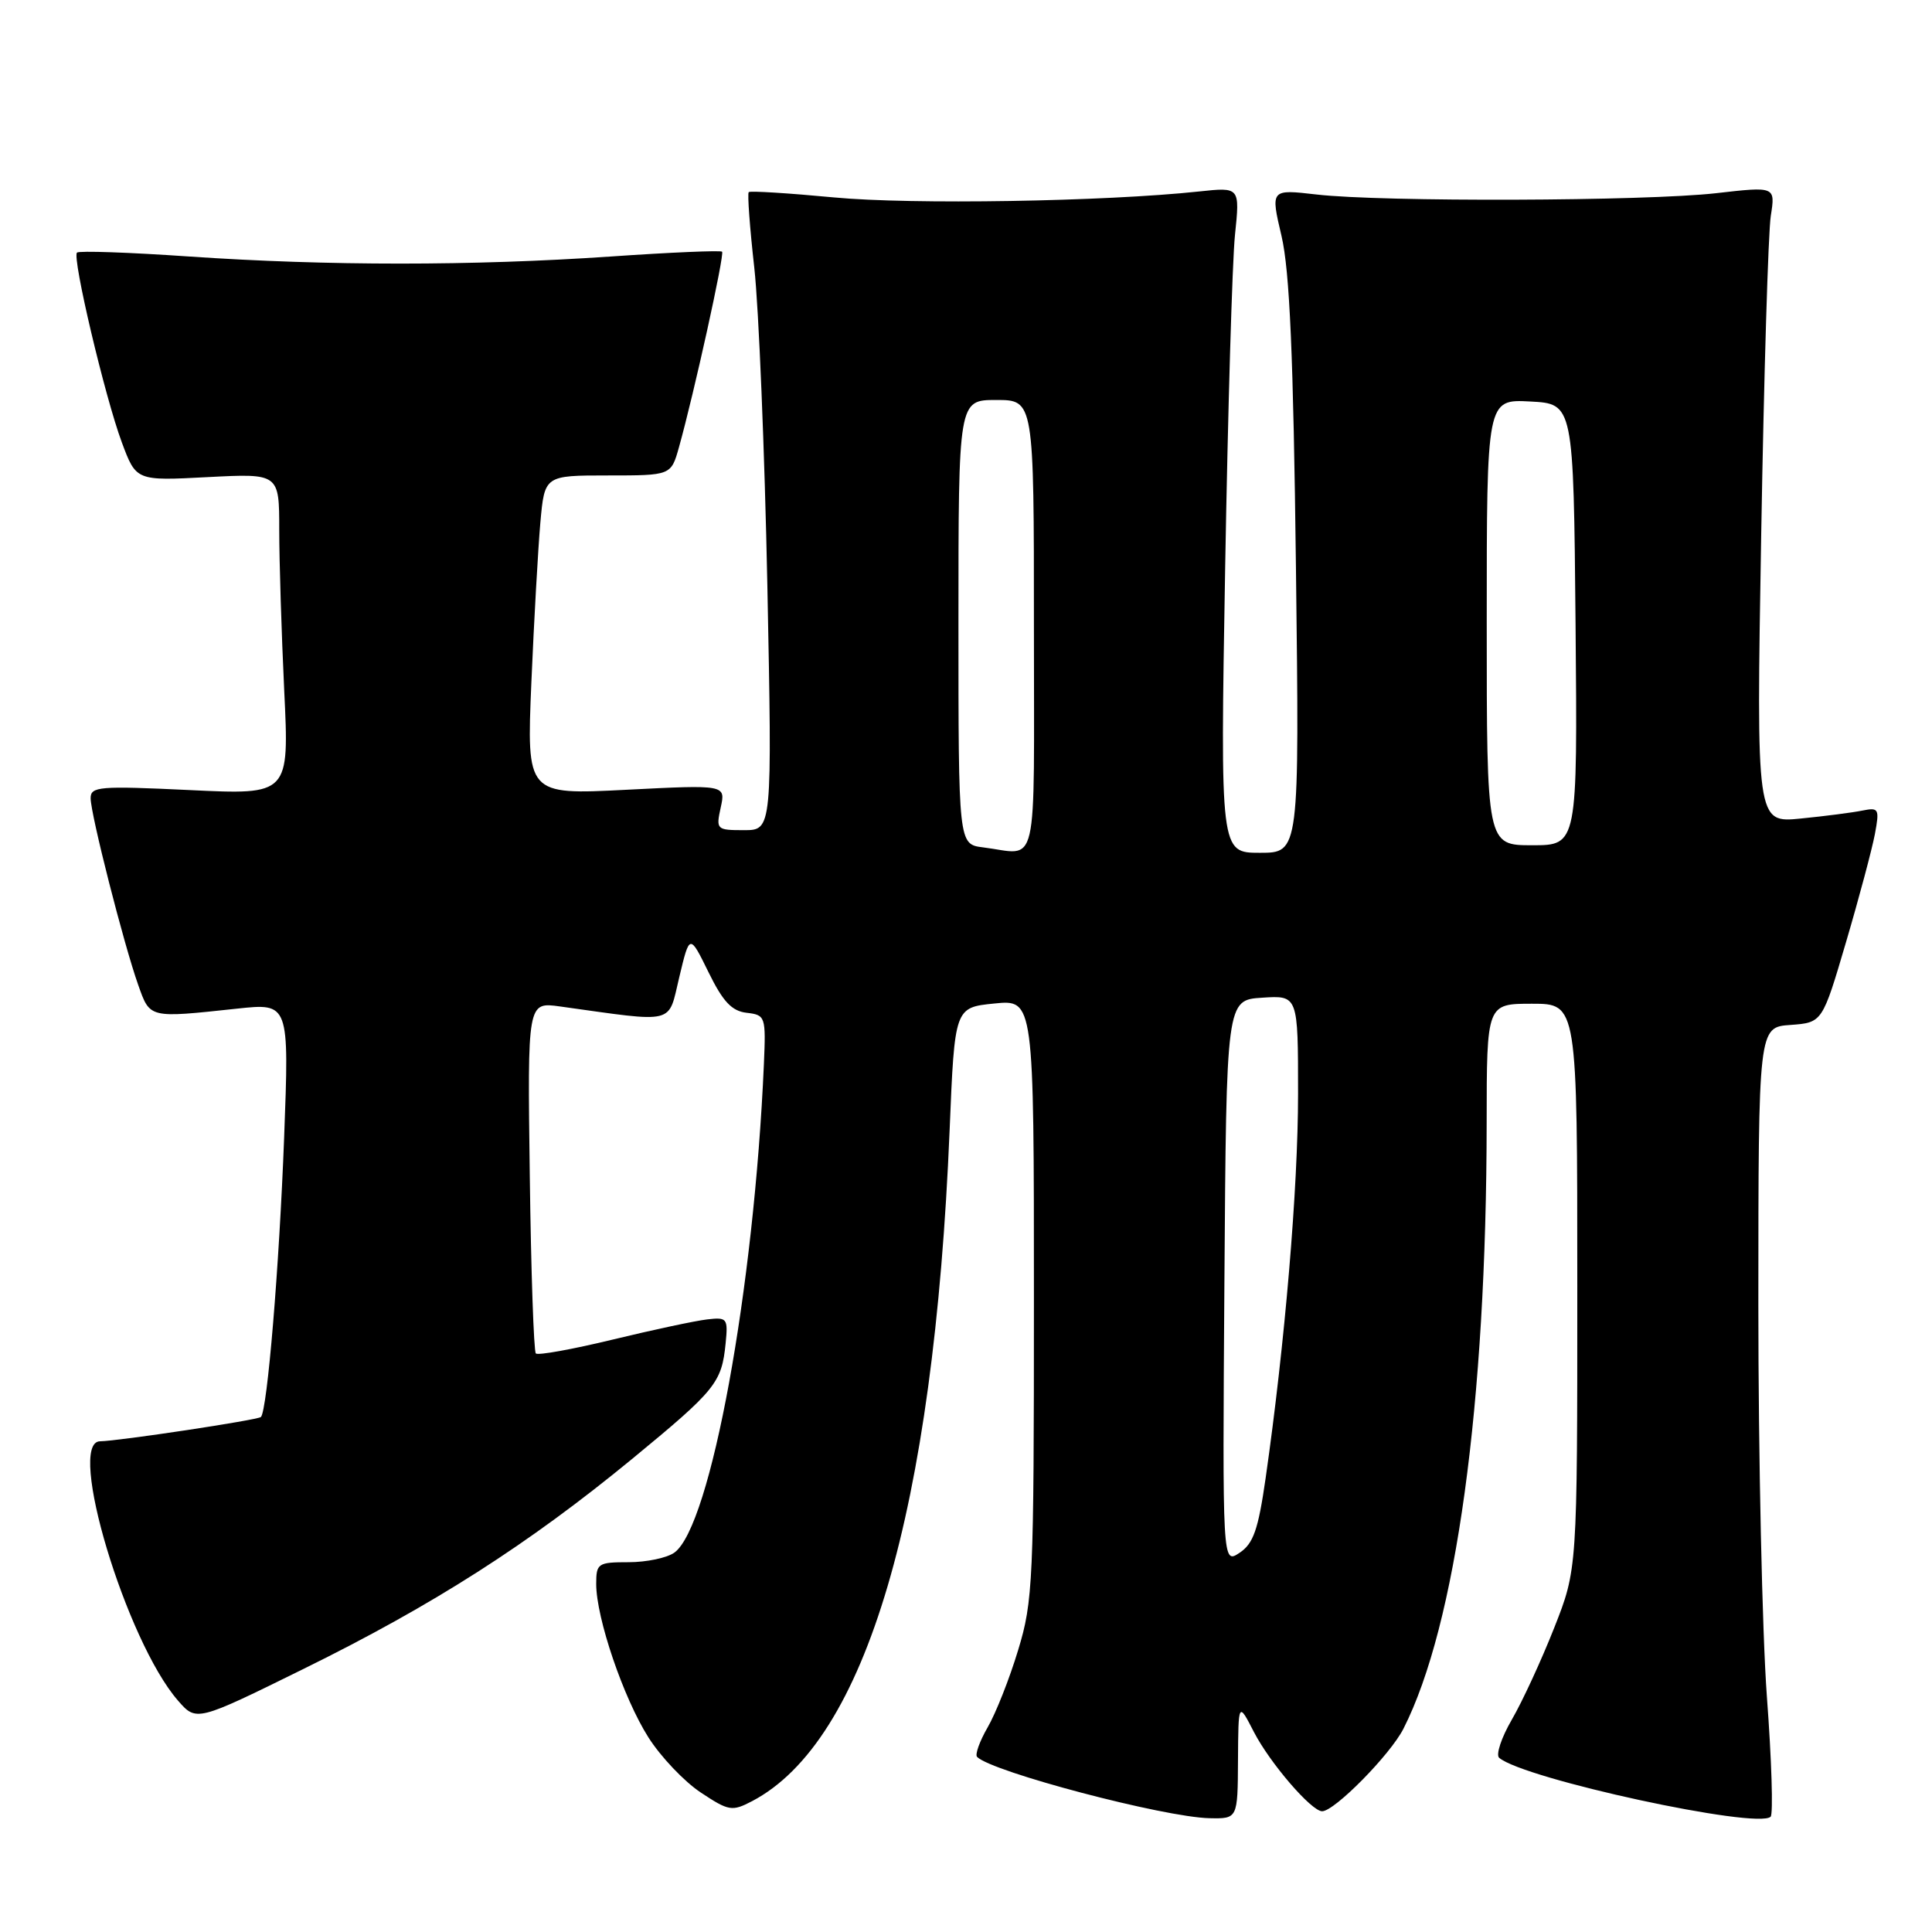 <?xml version="1.0" encoding="UTF-8" standalone="no"?>
<!DOCTYPE svg PUBLIC "-//W3C//DTD SVG 1.1//EN" "http://www.w3.org/Graphics/SVG/1.1/DTD/svg11.dtd" >
<svg xmlns="http://www.w3.org/2000/svg" xmlns:xlink="http://www.w3.org/1999/xlink" version="1.1" viewBox="0 0 256 256">
 <g >
 <path fill="currentColor"
d=" M 164.04 233.25 C 164.09 225.50 164.09 225.50 166.15 229.50 C 168.28 233.62 173.77 240.00 175.19 240.00 C 176.83 240.00 184.21 232.51 185.96 229.07 C 192.93 215.37 196.97 185.97 196.99 148.75 C 197.00 133.00 197.00 133.00 203.00 133.00 C 209.00 133.00 209.00 133.00 209.00 170.47 C 209.00 207.95 209.00 207.95 205.93 215.72 C 204.24 220.00 201.72 225.46 200.33 227.85 C 198.94 230.24 198.18 232.53 198.65 232.92 C 201.93 235.72 232.90 242.43 234.62 240.72 C 234.97 240.36 234.75 233.19 234.12 224.79 C 233.50 216.38 232.99 192.99 232.99 172.81 C 233.00 136.11 233.00 136.11 237.24 135.81 C 241.47 135.50 241.47 135.50 244.61 124.83 C 246.34 118.96 248.05 112.53 248.43 110.54 C 249.06 107.17 248.95 106.97 246.80 107.40 C 245.54 107.66 241.85 108.14 238.61 108.46 C 232.72 109.05 232.72 109.05 233.37 70.78 C 233.73 49.72 234.30 30.75 234.64 28.60 C 235.25 24.70 235.25 24.70 227.38 25.60 C 218.07 26.66 183.11 26.78 174.43 25.77 C 168.35 25.07 168.35 25.07 169.81 31.28 C 170.89 35.92 171.38 47.10 171.72 75.25 C 172.18 113.00 172.18 113.00 166.94 113.00 C 161.69 113.00 161.69 113.00 162.34 75.25 C 162.70 54.49 163.28 34.64 163.64 31.14 C 164.30 24.79 164.30 24.79 158.90 25.37 C 146.36 26.71 120.75 27.13 110.52 26.16 C 104.48 25.59 99.39 25.27 99.21 25.46 C 99.02 25.65 99.35 30.16 99.95 35.50 C 100.54 40.83 101.32 59.78 101.68 77.60 C 102.32 110.00 102.32 110.00 98.58 110.00 C 94.94 110.00 94.86 109.92 95.50 106.99 C 96.16 103.98 96.16 103.98 82.97 104.65 C 69.78 105.32 69.78 105.32 70.41 90.41 C 70.76 82.21 71.30 72.69 71.60 69.25 C 72.16 63.00 72.16 63.00 80.54 63.00 C 88.92 63.00 88.92 63.00 89.97 59.25 C 91.96 52.14 96.03 33.70 95.68 33.35 C 95.49 33.16 88.85 33.44 80.92 33.99 C 62.59 35.24 43.41 35.24 25.08 33.99 C 17.15 33.44 10.46 33.21 10.20 33.47 C 9.54 34.13 13.89 52.55 16.14 58.61 C 18.04 63.72 18.04 63.72 27.52 63.22 C 37.00 62.73 37.00 62.73 37.00 70.21 C 37.00 74.32 37.30 83.90 37.66 91.50 C 38.33 105.32 38.33 105.32 25.16 104.69 C 13.14 104.12 12.00 104.21 12.01 105.78 C 12.02 107.93 16.40 125.12 18.31 130.50 C 19.89 134.96 19.68 134.91 31.41 133.65 C 38.32 132.91 38.32 132.91 37.65 150.71 C 37.00 167.86 35.42 186.91 34.57 187.76 C 34.17 188.16 15.76 190.94 13.25 190.98 C 8.78 191.05 16.71 217.43 23.57 225.32 C 26.02 228.14 26.02 228.14 40.26 221.12 C 57.42 212.67 70.03 204.60 83.74 193.33 C 94.86 184.18 95.63 183.22 96.15 178.00 C 96.48 174.68 96.35 174.52 93.69 174.83 C 92.14 175.01 86.51 176.21 81.19 177.50 C 75.86 178.79 71.28 179.62 71.00 179.34 C 70.73 179.06 70.36 168.47 70.20 155.80 C 69.89 132.76 69.89 132.76 74.20 133.36 C 89.74 135.52 88.48 135.83 90.01 129.47 C 91.38 123.73 91.38 123.73 93.88 128.82 C 95.79 132.72 96.96 133.97 98.93 134.20 C 101.43 134.49 101.49 134.68 101.22 141.00 C 99.92 170.80 94.17 202.21 89.37 205.72 C 88.41 206.42 85.68 207.00 83.31 207.00 C 79.22 207.00 79.00 207.15 79.00 209.89 C 79.00 214.39 82.61 225.00 85.91 230.20 C 87.55 232.79 90.68 236.08 92.86 237.52 C 96.57 239.98 97.00 240.05 99.66 238.66 C 114.75 230.74 123.74 200.19 125.83 149.74 C 126.50 133.50 126.50 133.50 131.75 132.97 C 137.00 132.44 137.00 132.44 137.00 172.12 C 137.00 209.48 136.88 212.19 134.91 218.64 C 133.77 222.42 131.95 227.02 130.87 228.88 C 129.80 230.73 129.17 232.50 129.47 232.80 C 131.45 234.79 154.23 240.79 160.25 240.92 C 164.00 241.00 164.00 241.00 164.04 233.25 Z  M 162.24 169.88 C 162.50 132.50 162.50 132.50 167.25 132.20 C 172.00 131.89 172.00 131.89 172.00 144.94 C 172.00 157.43 170.26 178.02 167.70 195.88 C 166.72 202.70 166.08 204.54 164.24 205.76 C 161.98 207.26 161.98 207.26 162.24 169.88 Z  M 130.25 112.28 C 127.00 111.87 127.00 111.87 127.00 82.44 C 127.00 53.00 127.00 53.00 132.00 53.00 C 137.00 53.00 137.00 53.00 137.00 83.00 C 137.00 116.35 137.72 113.20 130.25 112.28 Z  M 197.00 82.45 C 197.00 52.90 197.00 52.90 202.75 53.20 C 208.50 53.50 208.50 53.50 208.77 82.75 C 209.03 112.00 209.03 112.00 203.02 112.00 C 197.00 112.00 197.00 112.00 197.00 82.45 Z "/>
</g>
</svg>